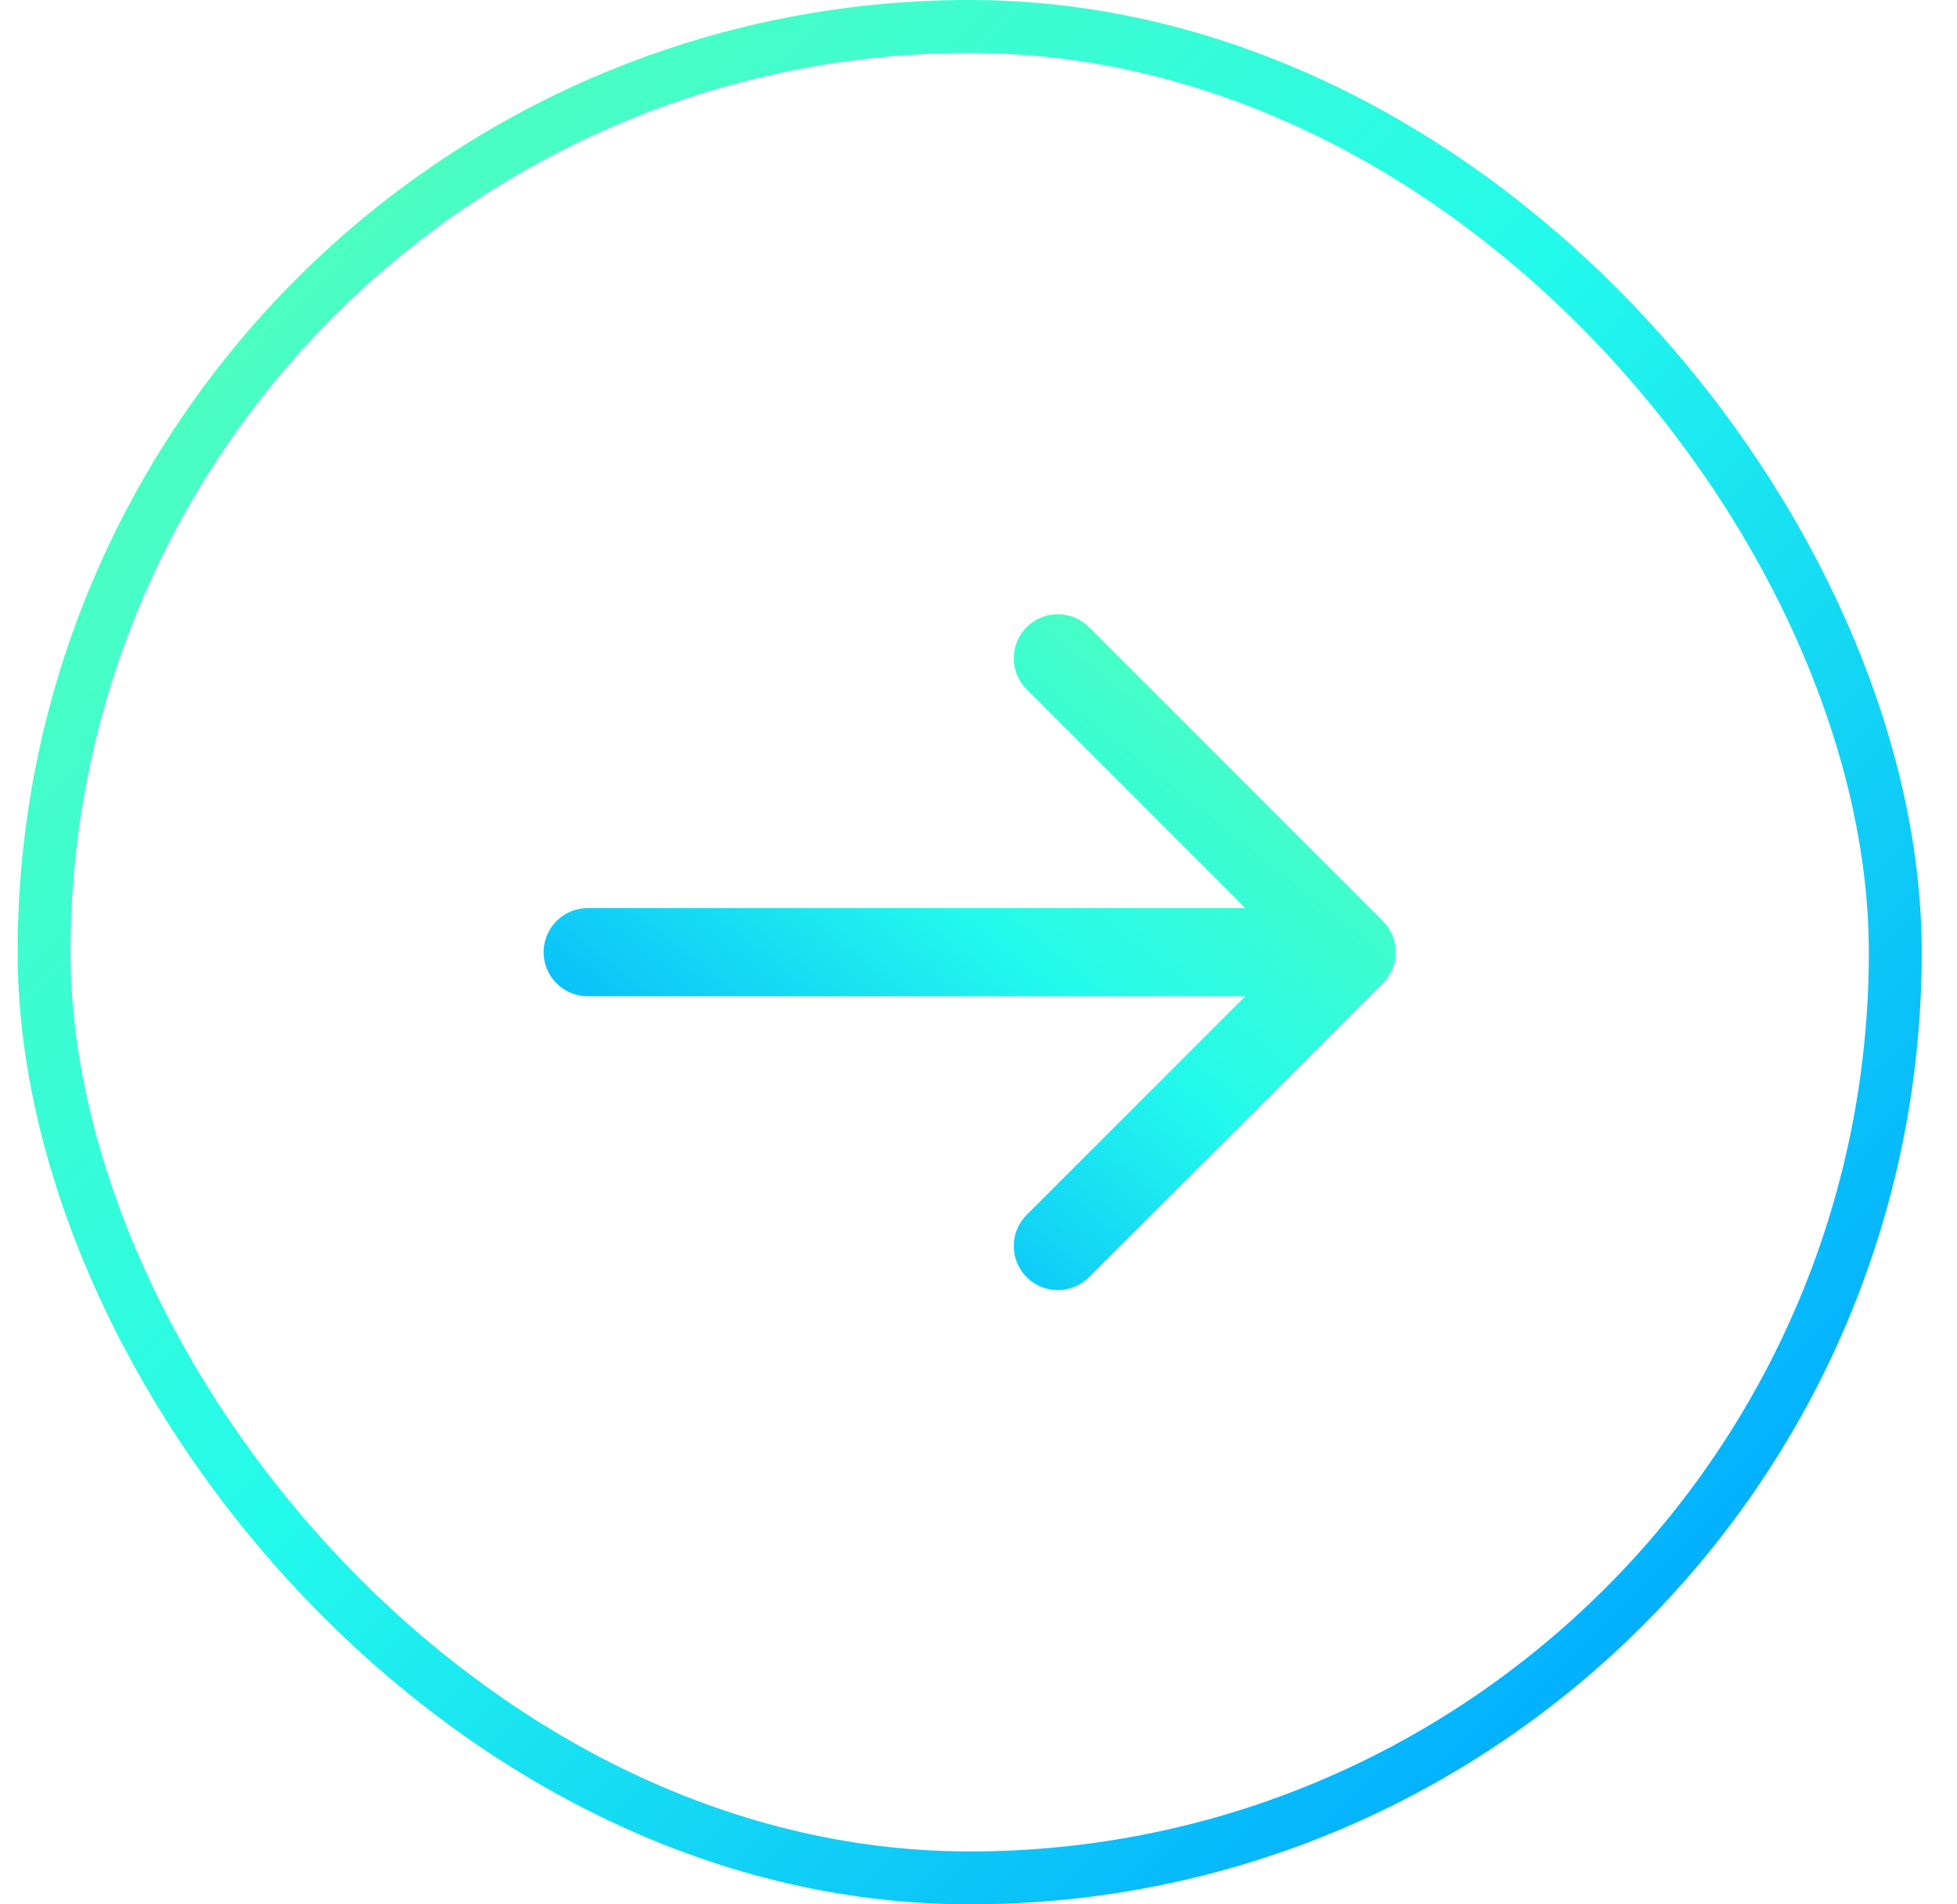 <svg data-v-33b75d23="" width="37" height="36" viewBox="0 0 37 36" fill="none" xmlns="http://www.w3.org/2000/svg" class="round-btn"><rect x="0.833" y="0.5" width="35" height="35" rx="17.5" stroke="url(#paint0_linear_950_14379)"/><path fill-rule="evenodd" clip-rule="evenodd" d="M19.411 13.034C19.085 12.708 19.085 12.181 19.411 11.855C19.736 11.53 20.264 11.53 20.589 11.855L26.145 17.411C26.47 17.736 26.47 18.264 26.145 18.589L20.589 24.145C20.264 24.47 19.736 24.47 19.411 24.145C19.085 23.819 19.085 23.292 19.411 22.966L23.544 18.833H11.111C10.651 18.833 10.278 18.46 10.278 18C10.278 17.54 10.651 17.167 11.111 17.167H23.544L19.411 13.034Z" fill="url(#paint1_linear_950_14379)"/><defs><linearGradient id="paint0_linear_950_14379" x1="0.333" y1="0" x2="36.333" y2="36" gradientUnits="userSpaceOnUse"><stop offset="0.093" stop-color="#52FFBA"/><stop offset="0.47" stop-color="#23FAEC"/><stop offset="0.885" stop-color="#00AAFF"/></linearGradient><linearGradient id="paint1_linear_950_14379" x1="26.389" y1="11.611" x2="13.947" y2="27.299" gradientUnits="userSpaceOnUse"><stop offset="0.093" stop-color="#52FFBA"/><stop offset="0.47" stop-color="#23FAEC"/><stop offset="0.885" stop-color="#00AAFF"/></linearGradient></defs></svg>